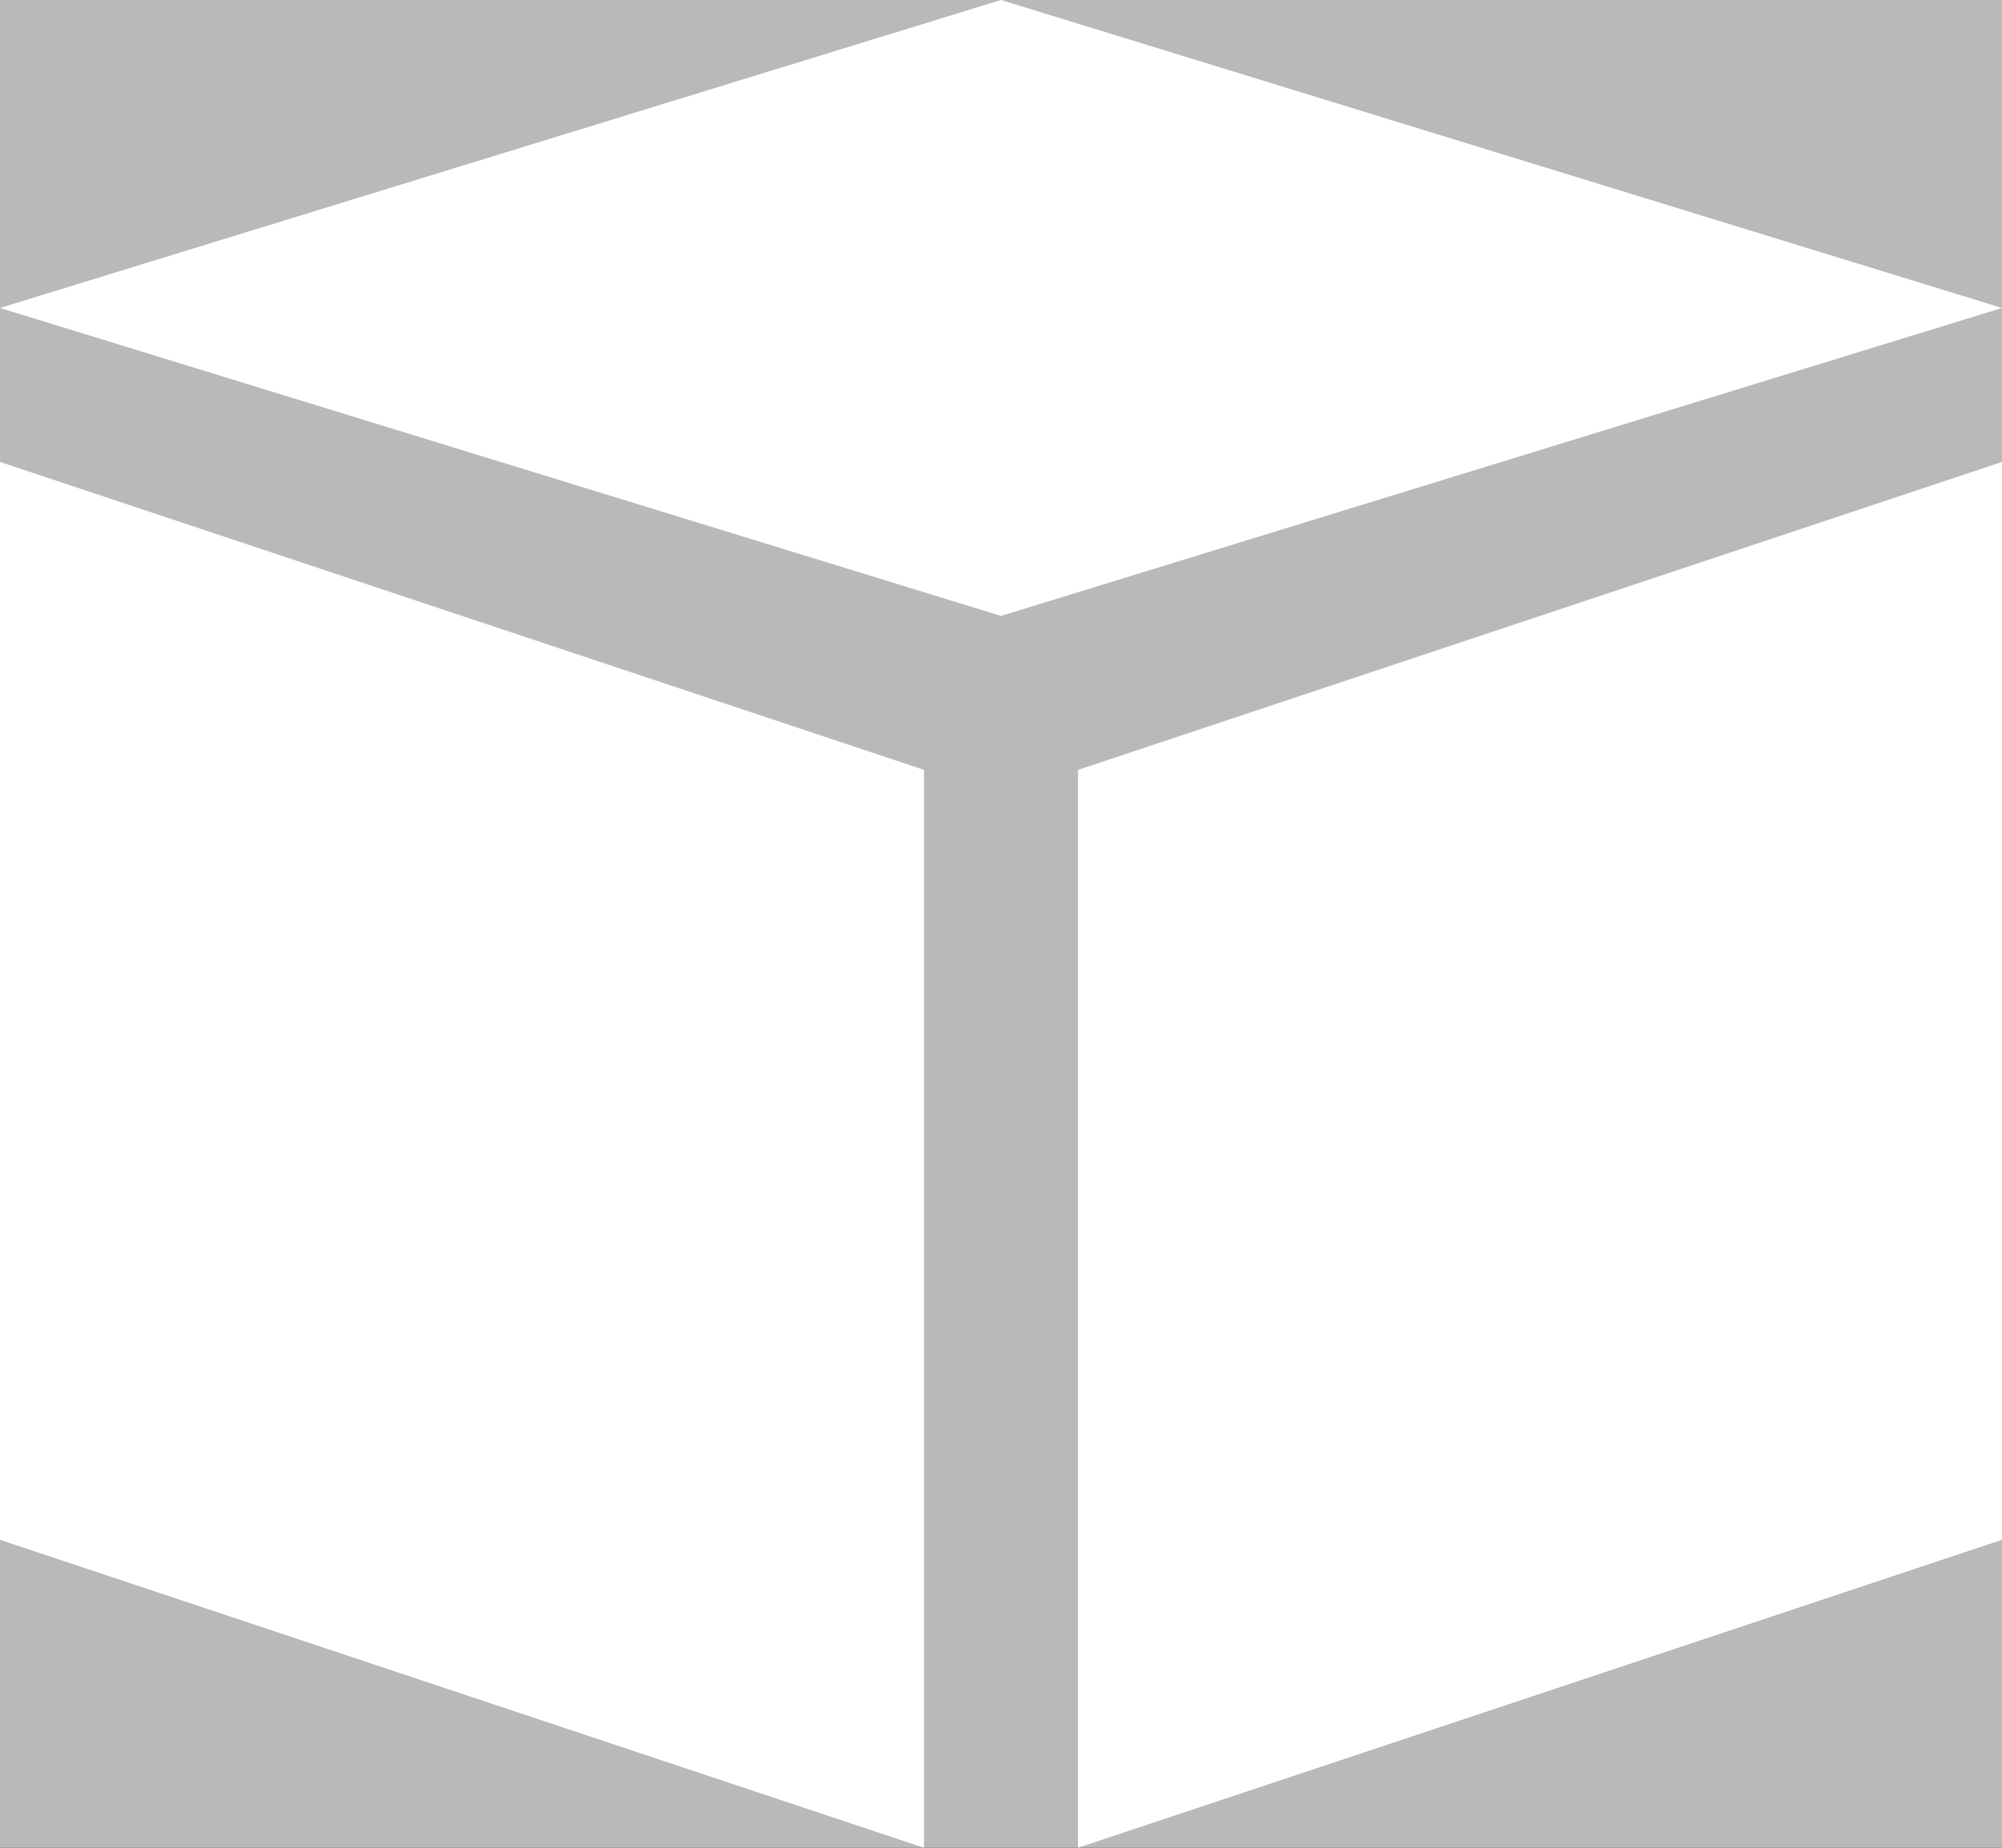 <?xml version="1.0" standalone="no"?><!-- Generator: Gravit.io --><svg xmlns="http://www.w3.org/2000/svg" xmlns:xlink="http://www.w3.org/1999/xlink" style="isolation:isolate" viewBox="0 0 260 240" width="260" height="240"><rect x="0" y="0" width="260" height="240" fill="#333333" stroke="none"/><defs><clipPath id="_clipPath_GtjJHWh9dmmHYKMF0itm4DvJ3TISX5cN"><rect width="260" height="240"/></clipPath></defs><g clip-path="url(#_clipPath_GtjJHWh9dmmHYKMF0itm4DvJ3TISX5cN)"><rect width="260" height="240" style="fill:rgb(185,185,185)"/><path d=" M 0 360 L 0 380 L 180 380 L 180 360 L 0 360 Z " fill="rgb(255,255,255)"/><path d=" M 120 100 L 0 60 L 0 200 L 120 240 L 120 100 Z " fill="rgb(255,255,255)"/><path d=" M 140 100 L 260 60 L 260 200 L 140 240 L 140 100 Z " fill="rgb(255,255,255)"/><path d=" M 130 80 L 0 40 L 130 0 L 260 40 L 130 80 Z " fill="rgb(255,255,255)"/></g></svg>